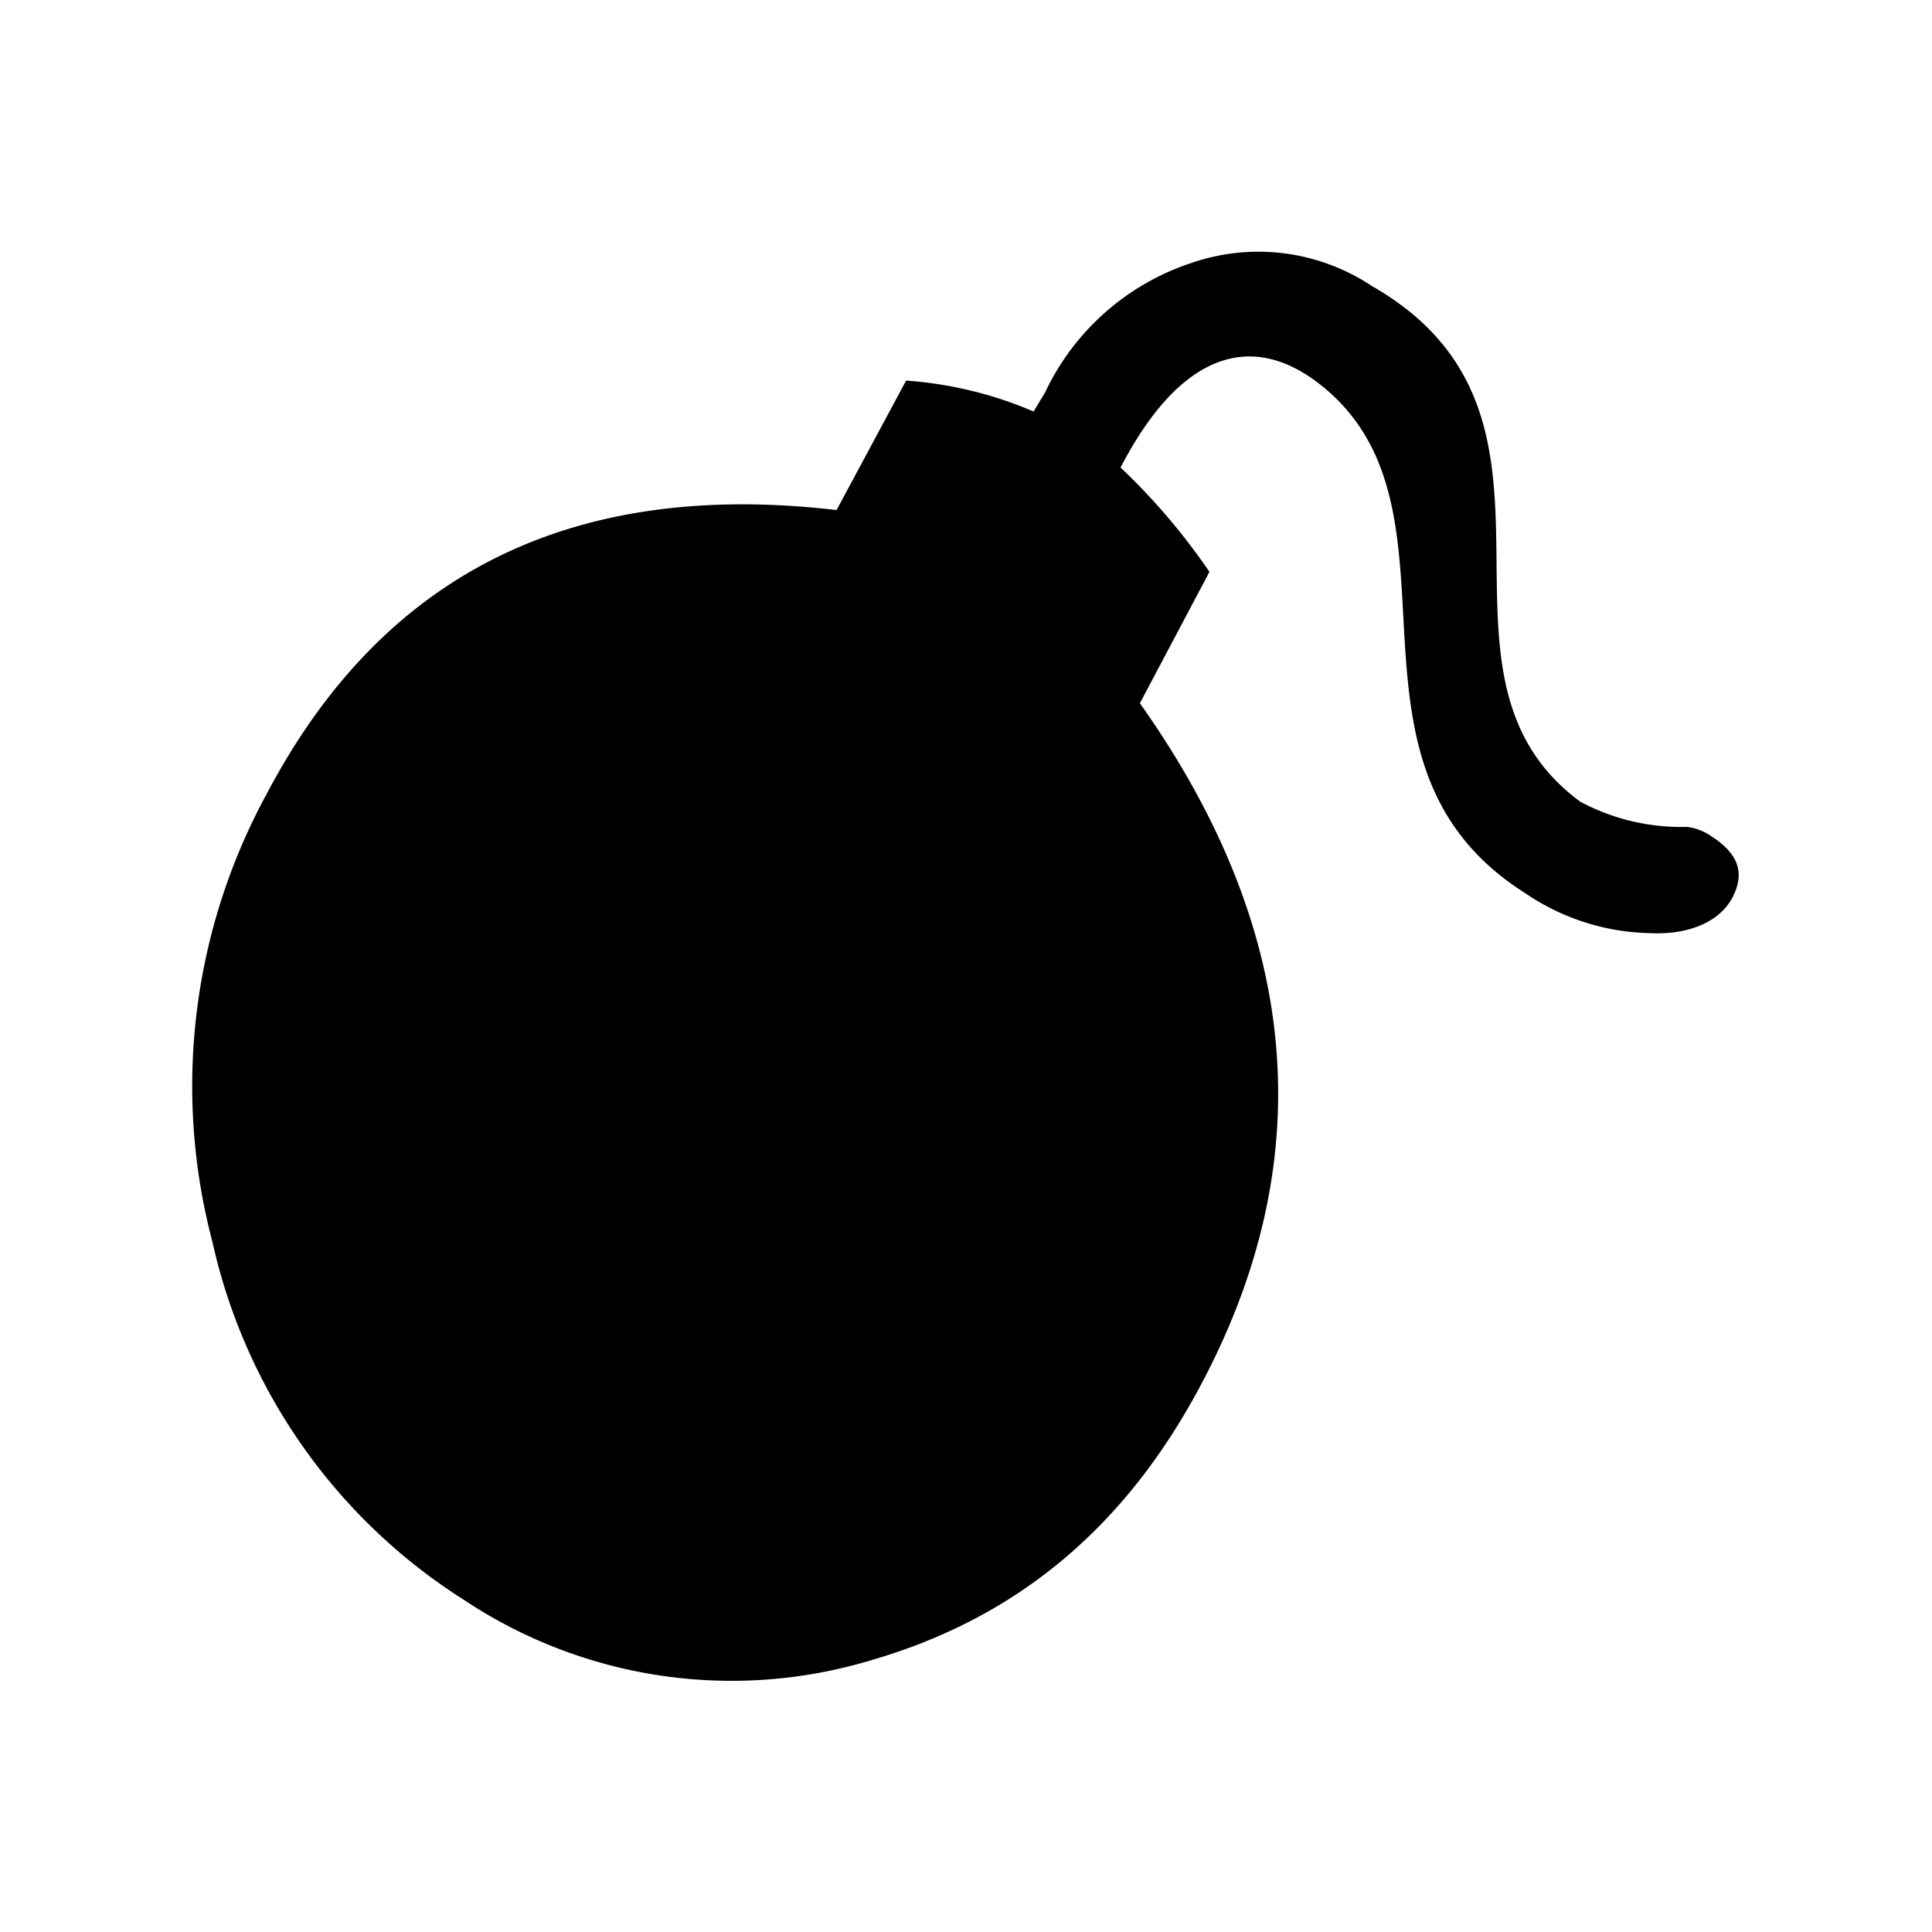 <svg id="ab4b8d1e-4af3-4b2b-a3d3-49e50c54d647" data-name="图层 1" xmlns="http://www.w3.org/2000/svg" viewBox="0 0 100 100"><path d="M62.6,29.6,59,36.4c8.3,11.7,9.4,23.5,3.2,35.2-3.9,7.4-9.5,12.1-17,14.3A25,25,0,0,1,24,82.8,29.5,29.5,0,0,1,11,64.3a31.6,31.6,0,0,1,2.8-23.2c6-11.4,15.8-16.3,29.5-14.7l3.6-6.7a20.3,20.3,0,0,1,6.6,1.6l.6-1a12.8,12.8,0,0,1,7.6-6.7A10.6,10.6,0,0,1,71,14.8c11.9,6.8,1.7,20,10.8,26.7a11.1,11.1,0,0,0,5.5,1.3,2.7,2.7,0,0,1,1.3.5c1.4.9,1.7,1.9,1.1,3.1s-2.1,2-4.3,1.9a11.9,11.9,0,0,1-6.5-2.1c-10.7-6.8-2.3-20-10.7-26.4C64.5,17,60.9,18.6,58,24.2a33,33,0,0,1,4.6,5.4Z"/></svg>